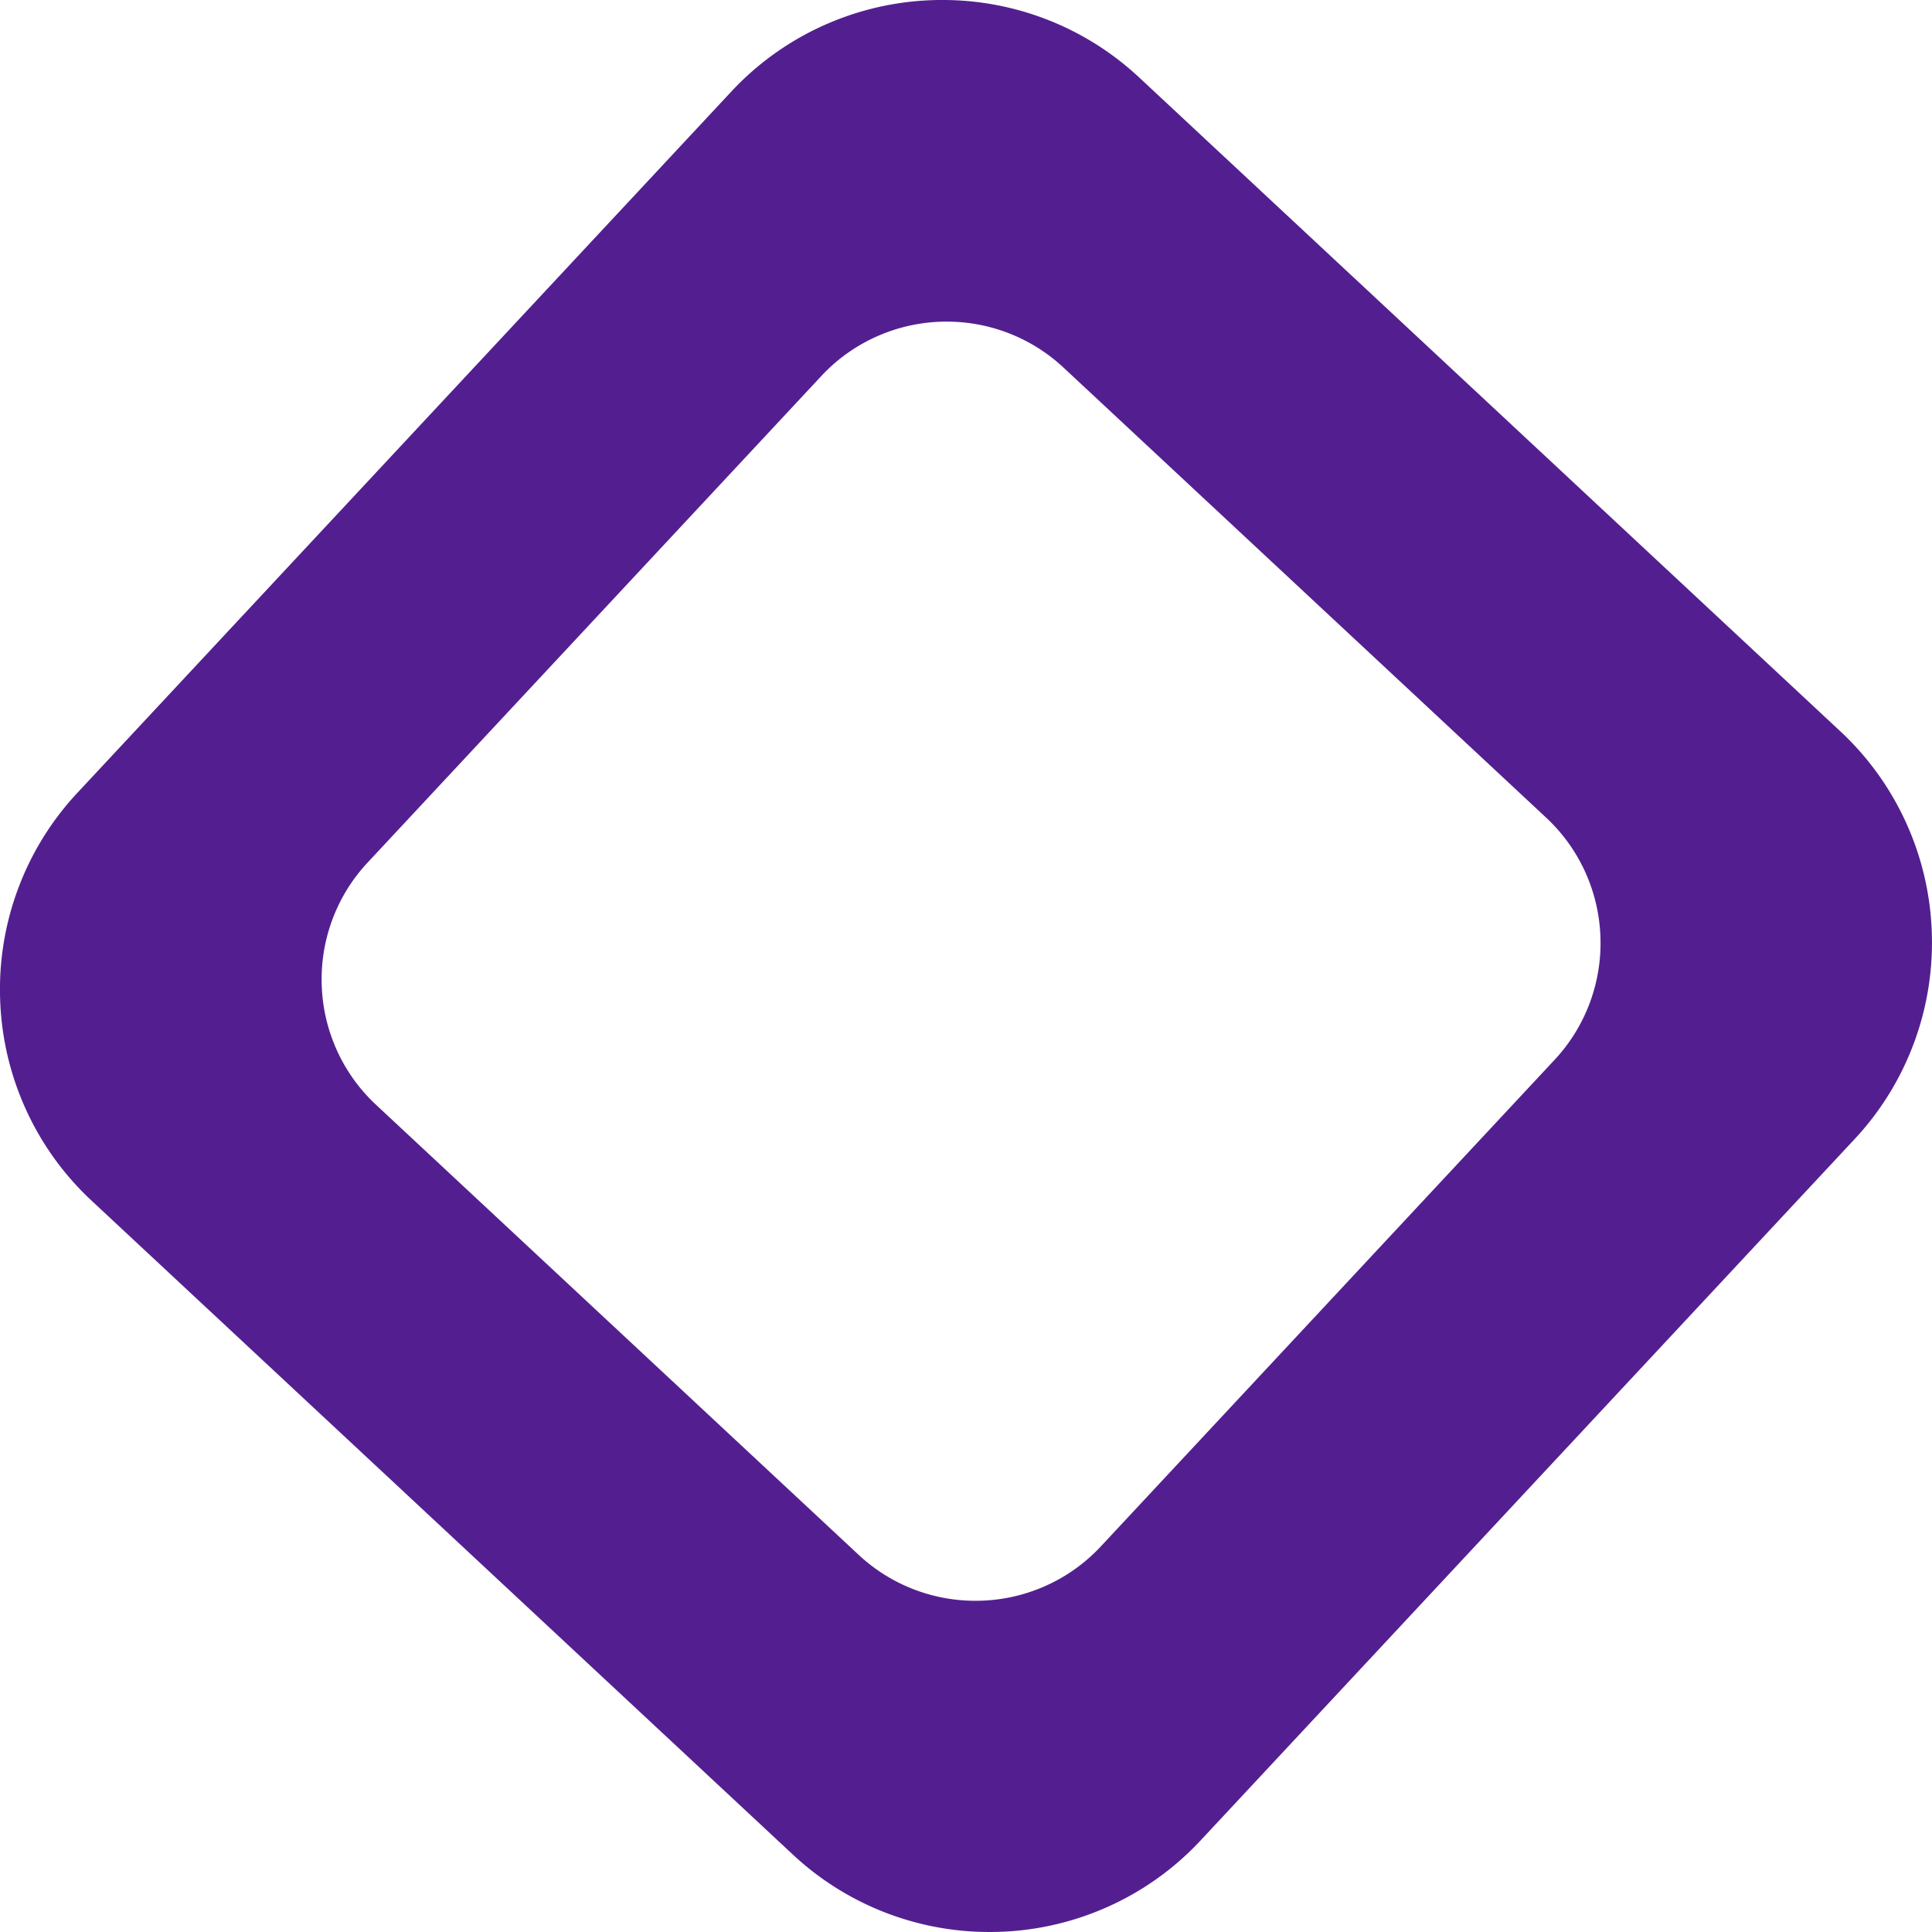 <svg xmlns="http://www.w3.org/2000/svg" width="214.004" height="214.003" viewBox="0 0 214.004 214.003">
  <path id="Subtraction_1" data-name="Subtraction 1" d="M-1820.159,79.23a31.885,31.885,0,0,1-21.817-8.6L-1919.6-1.749a31.8,31.8,0,0,1-7.395-10.334,31.893,31.893,0,0,1-2.762-11.953,31.9,31.9,0,0,1,1.922-12.116,31.8,31.8,0,0,1,6.656-10.825l72.382-77.621a31.763,31.763,0,0,1,10.857-7.622,31.89,31.89,0,0,1,12.554-2.554,31.89,31.89,0,0,1,21.817,8.6l77.62,72.382a31.8,31.8,0,0,1,7.394,10.334,31.894,31.894,0,0,1,2.762,11.953,31.9,31.9,0,0,1-1.922,12.116,31.8,31.8,0,0,1-6.656,10.825l-72.382,77.62a31.765,31.765,0,0,1-10.857,7.622A31.9,31.9,0,0,1-1820.159,79.23Zm-4.754-178.377a18.942,18.942,0,0,0-7.454,1.517,18.862,18.862,0,0,0-6.446,4.526l-50.229,53.864a18.88,18.88,0,0,0-3.952,6.427,18.936,18.936,0,0,0-1.141,7.194,18.934,18.934,0,0,0,1.64,7.1,18.88,18.88,0,0,0,4.39,6.136l53.432,49.826a18.935,18.935,0,0,0,12.954,5.1,18.935,18.935,0,0,0,7.454-1.516,18.854,18.854,0,0,0,6.446-4.526l50.229-53.863a18.882,18.882,0,0,0,3.952-6.428,18.936,18.936,0,0,0,1.141-7.194,18.936,18.936,0,0,0-1.64-7.1,18.88,18.88,0,0,0-4.39-6.136l-53.432-49.826A18.931,18.931,0,0,0-1824.913-99.146Z" transform="translate(1929.773 134.773)" fill="#531f90"/>
</svg>
